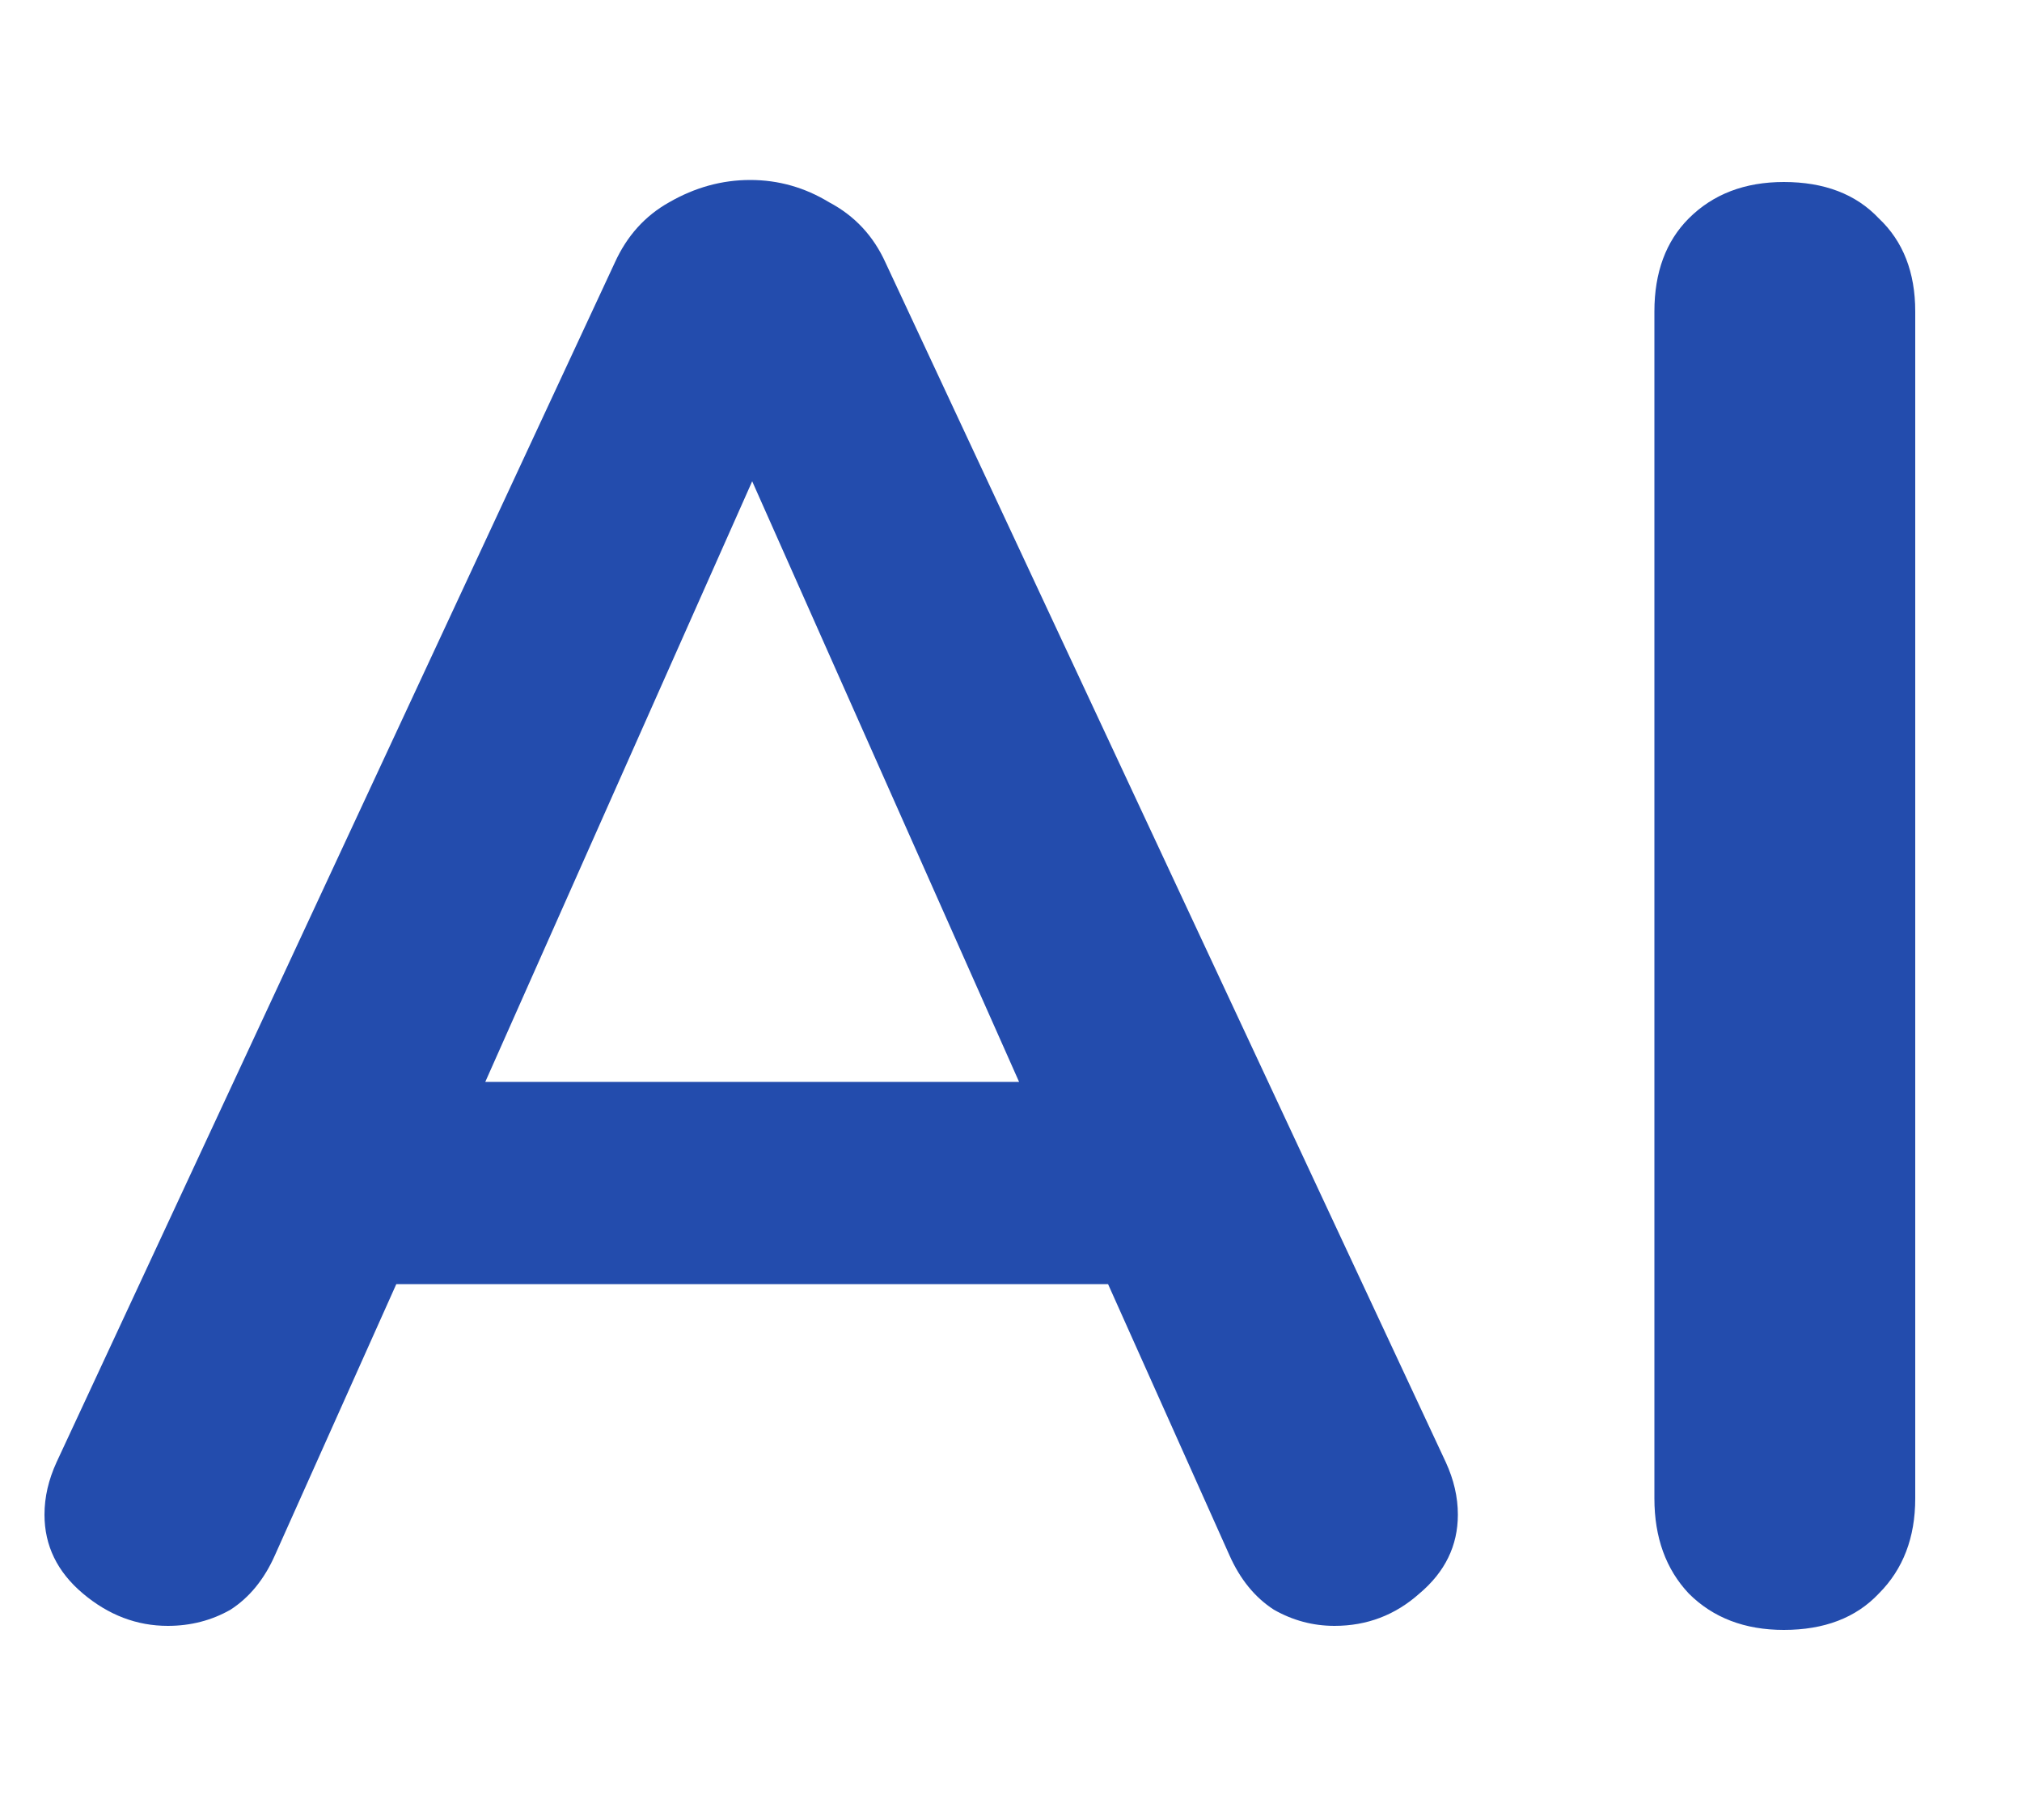 <svg width="10" height="9" viewBox="0 0 10 9" fill="none" xmlns="http://www.w3.org/2000/svg">
<path d="M7.15 7.23C7.19 7.317 7.21 7.403 7.21 7.49C7.21 7.643 7.147 7.773 7.02 7.88C6.9 7.987 6.76 8.04 6.6 8.04C6.493 8.04 6.393 8.013 6.3 7.96C6.207 7.9 6.133 7.81 6.08 7.69L5.48 6.35H1.96L1.36 7.69C1.307 7.81 1.233 7.9 1.14 7.96C1.047 8.013 0.943 8.04 0.83 8.04C0.677 8.04 0.537 7.987 0.41 7.88C0.283 7.773 0.22 7.643 0.22 7.49C0.22 7.403 0.24 7.317 0.28 7.23L3.04 1.3C3.1 1.167 3.19 1.067 3.31 1C3.437 0.927 3.57 0.89 3.71 0.89C3.85 0.89 3.98 0.927 4.1 1C4.227 1.067 4.32 1.167 4.38 1.3L7.15 7.23ZM2.4 5.35H5.04L3.72 2.38L2.4 5.35ZM8.822 8.06C8.629 8.06 8.472 8 8.352 7.88C8.239 7.76 8.182 7.603 8.182 7.41V1.54C8.182 1.347 8.239 1.193 8.352 1.08C8.472 0.96 8.629 0.9 8.822 0.9C9.022 0.9 9.179 0.96 9.292 1.08C9.412 1.193 9.472 1.347 9.472 1.54V7.41C9.472 7.603 9.412 7.76 9.292 7.88C9.179 8 9.022 8.06 8.822 8.06Z" fill="#234CAD"/>
</svg>
